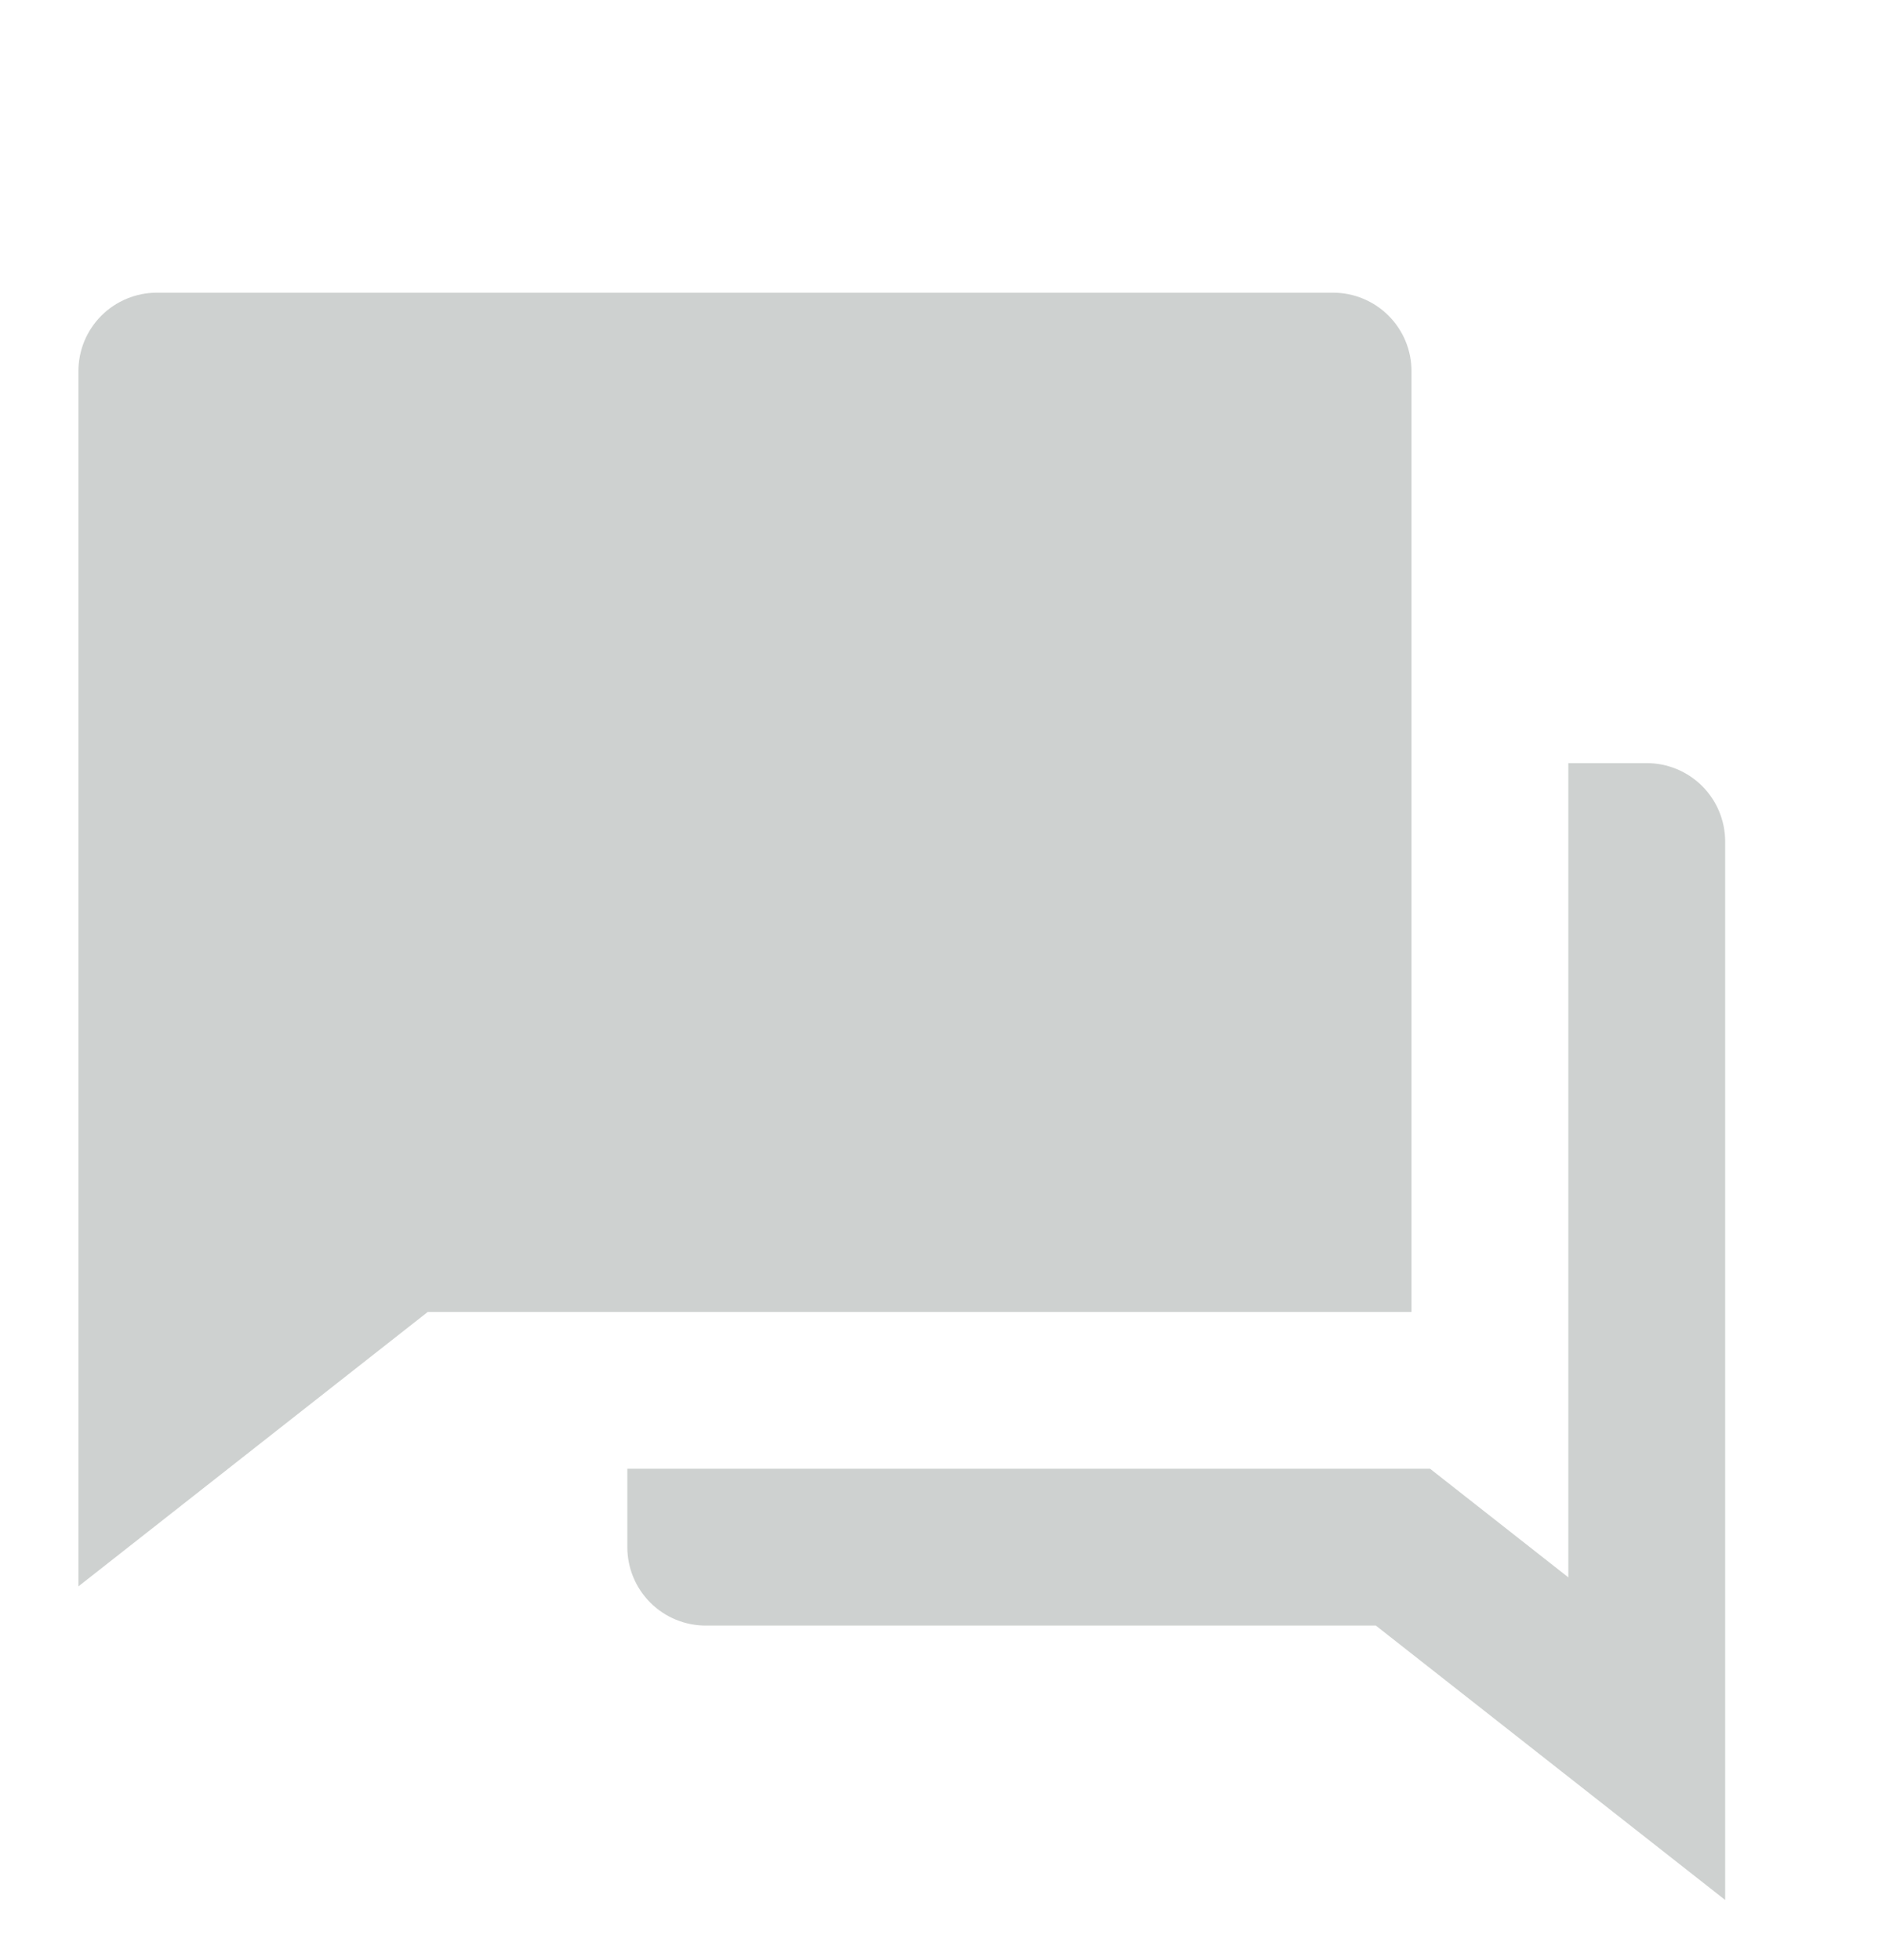 <svg width="24" height="25" viewBox="0 0 24 25" fill="none" xmlns="http://www.w3.org/2000/svg">
<g opacity="0.2" clip-path="url(#clip0)">
<path d="M8 18.733H18.237L20 20.118V9.733H21C21.265 9.733 21.52 9.839 21.707 10.026C21.895 10.214 22 10.468 22 10.733V24.233L17.545 20.733H9C8.735 20.733 8.48 20.628 8.293 20.44C8.105 20.253 8 19.998 8 19.733V18.733ZM5.455 16.733L1 20.233V4.733C1 4.468 1.105 4.214 1.293 4.026C1.48 3.839 1.735 3.733 2 3.733H17C17.265 3.733 17.52 3.839 17.707 4.026C17.895 4.214 18 4.468 18 4.733V16.733H5.455Z" fill="#0A1B12"/>
</g>
<defs>
<clipPath id="clip0">
<rect width="24" height="24" fill="white" transform="translate(0 0.733)"/>
</clipPath>
</defs>
</svg>
